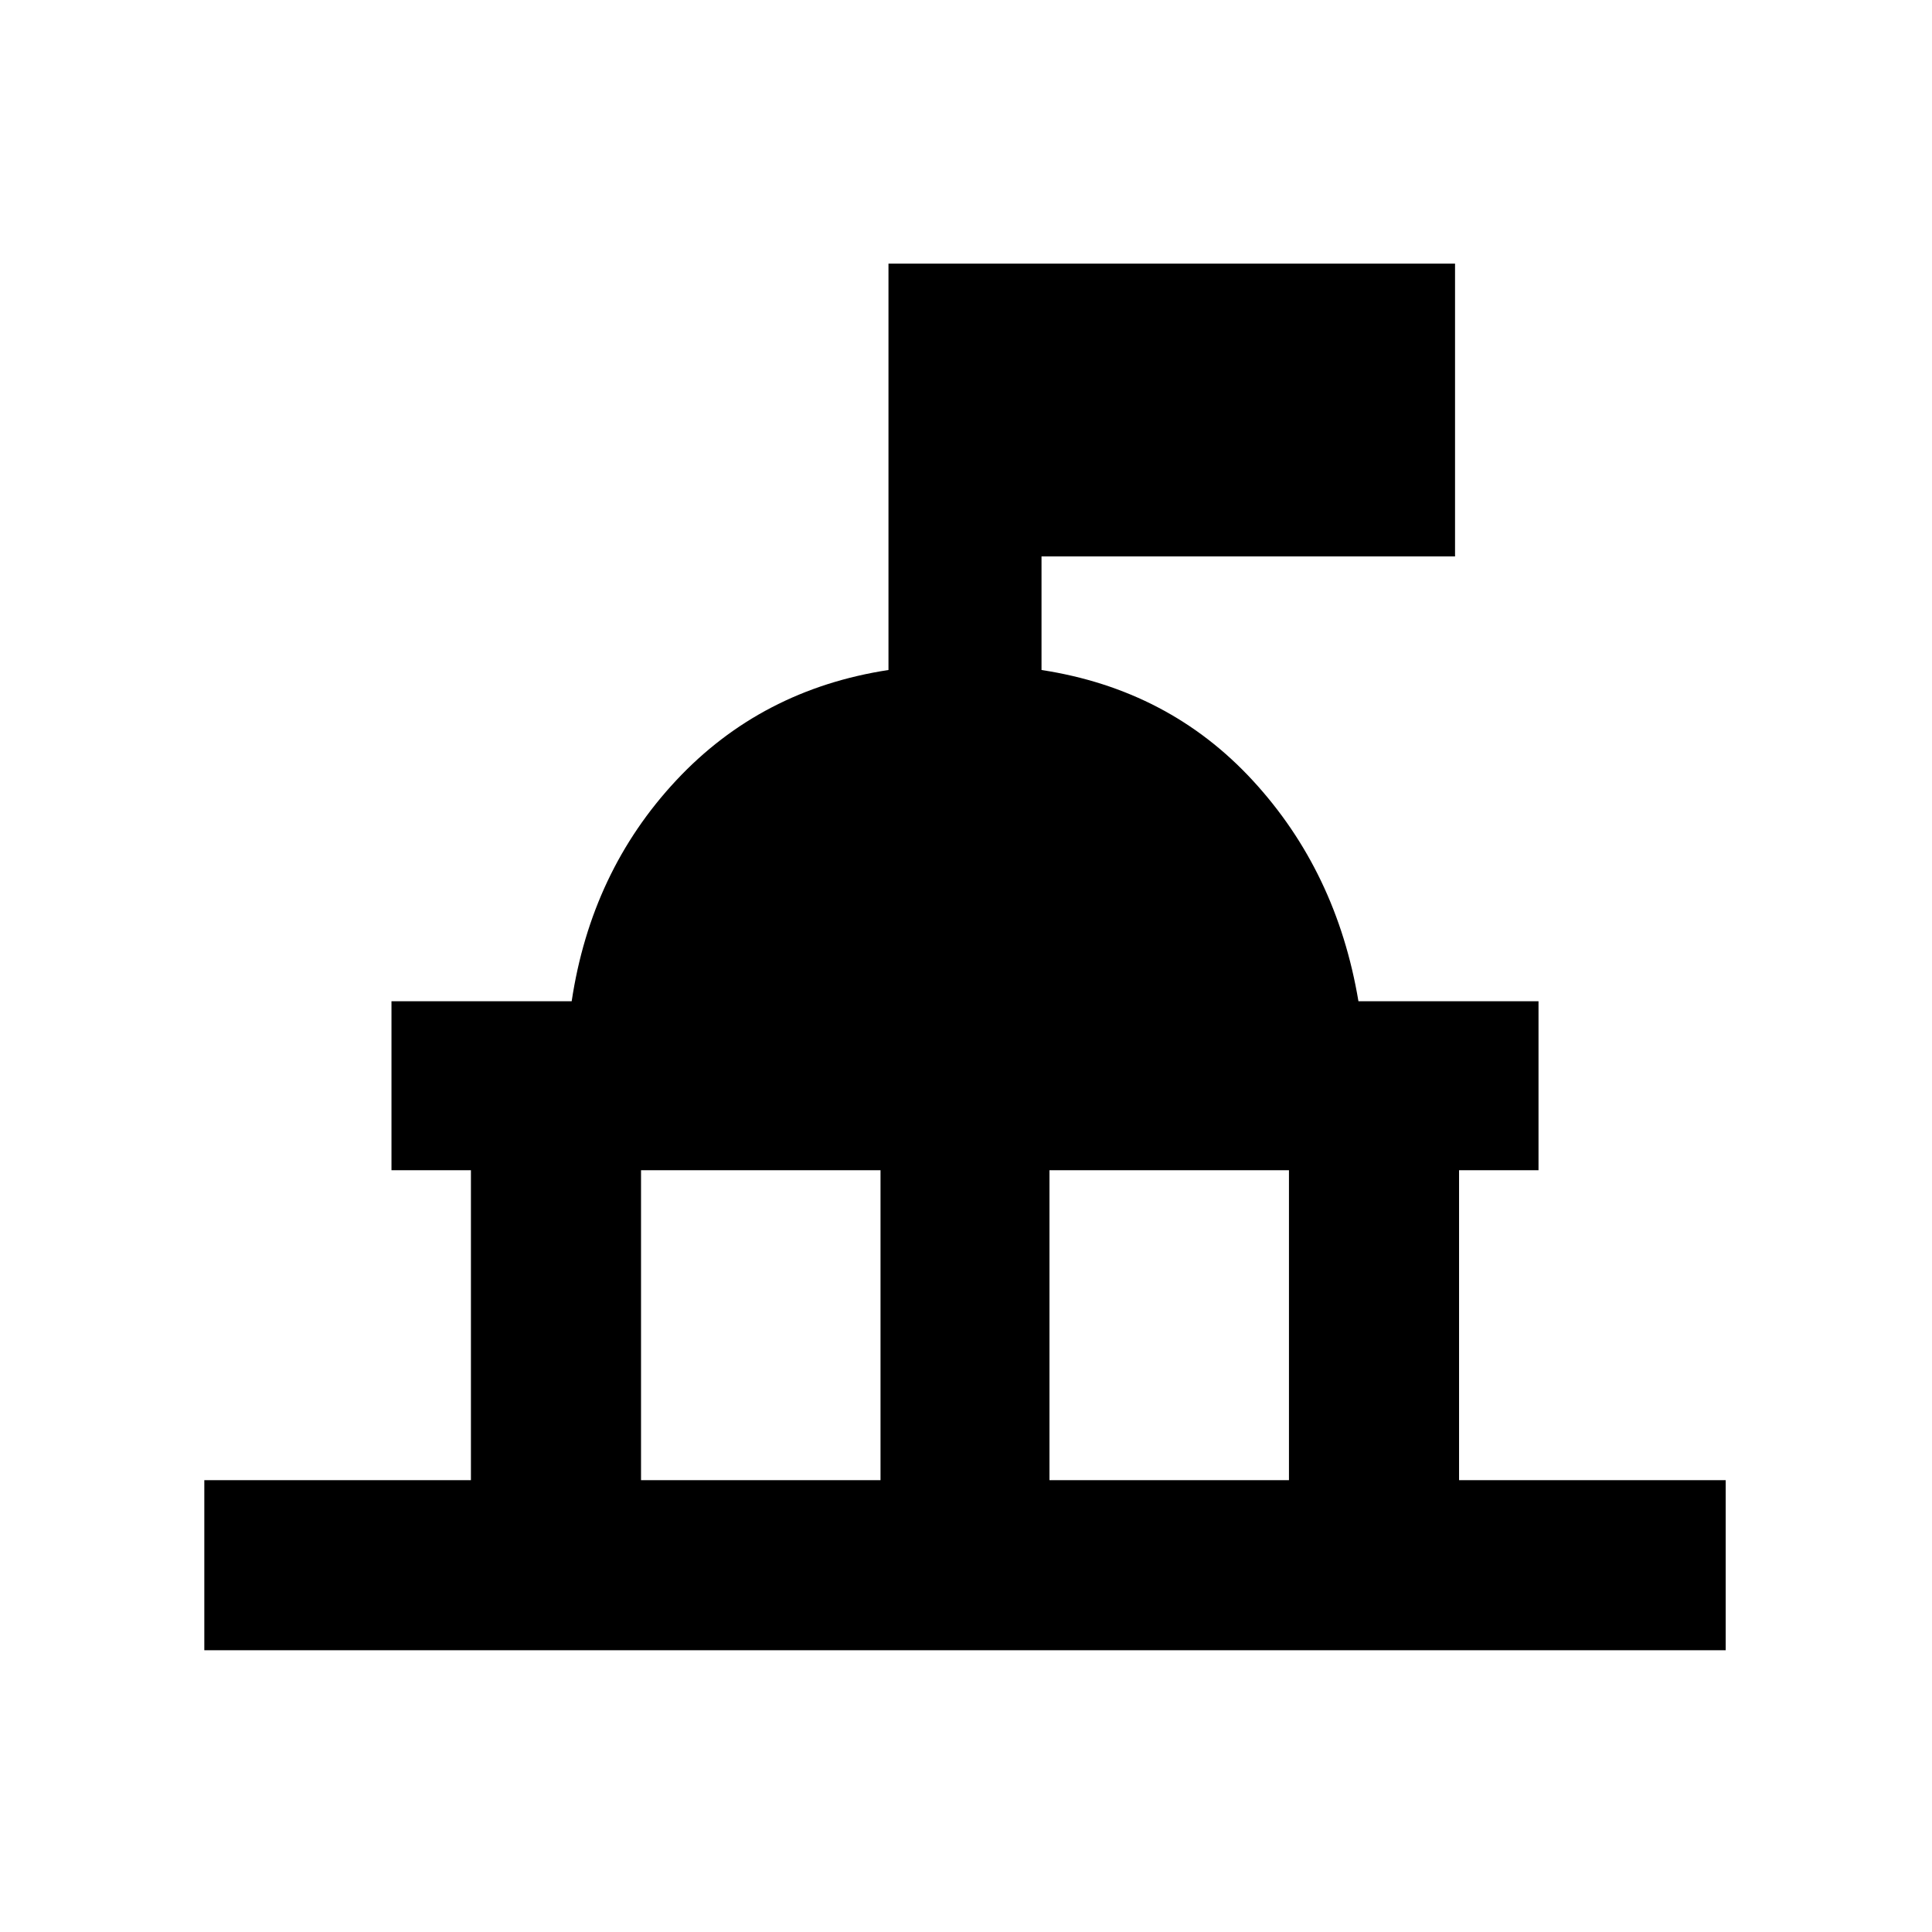 <svg xmlns="http://www.w3.org/2000/svg" height="20" viewBox="0 -960 960 960" width="20"><path d="M101.521-139.999v-84.523h132.478v-153.999h-39.478v-83.958h89.541q9.692-64.505 51.891-109.698t105.525-54.907v-201.917h281.523v145.478H517.522v56.442q63.326 9.711 105.011 54.957 41.684 45.246 52.468 109.645h89.478v83.958h-39.478v153.999h132.478v84.523H101.521Zm217.001-84.523h118.999v-153.999H318.522v153.999Zm202.957 0h118.999v-153.999H521.479v153.999Z"/></svg>
